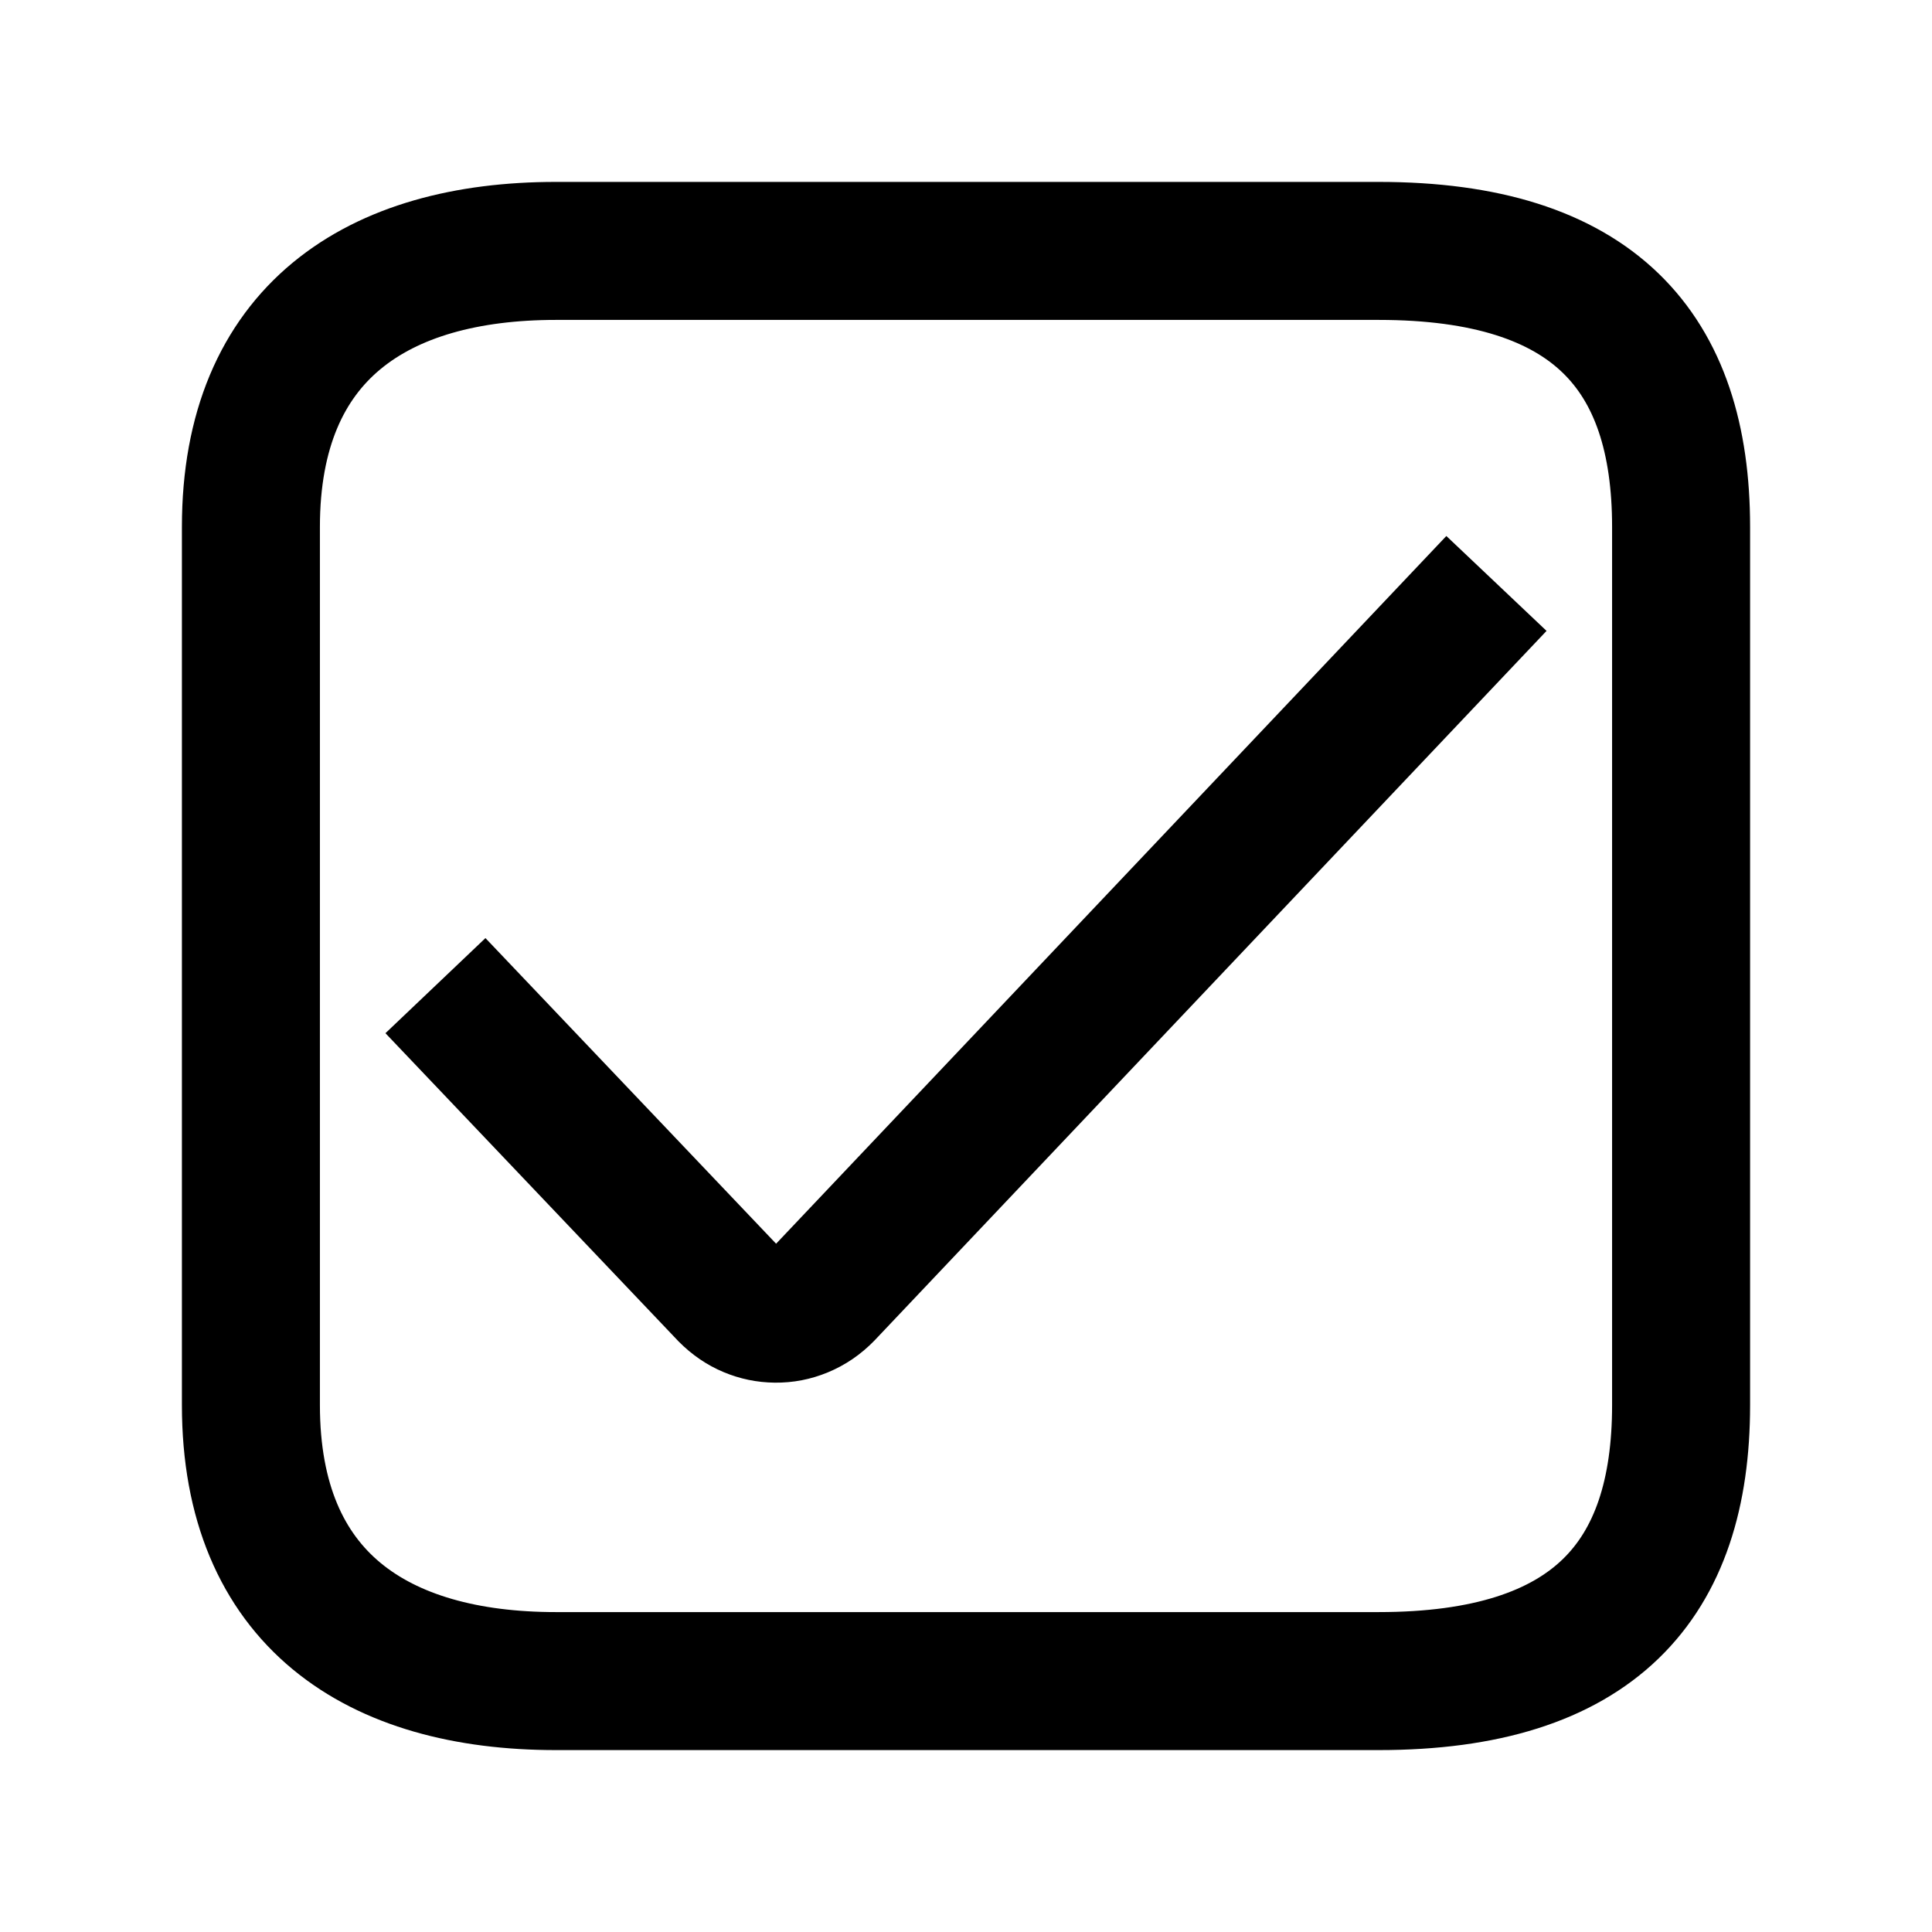 <svg xmlns="http://www.w3.org/2000/svg" xmlns:xlink="http://www.w3.org/1999/xlink" width="308" height="308" viewBox="0 0 308 308" fill="none"><defs><rect id="path_0" x="0" y="0" width="308" height="308" /></defs><g opacity="1" transform="translate(0 0)  rotate(0 154 154)"><mask id="bg-mask-0" fill="white"><use xlink:href="#path_0"></use></mask><g mask="url(#bg-mask-0)" ><path id="并集" fill-rule="evenodd" style="fill:#000000" transform="translate(77 101)  rotate(0 77 54.212)" opacity="1" d="M153.577 -15.551L146.013 -7.564L46.726 97.273L7.971 56.52L7.97 56.521L0.39 48.551L-15.551 63.713L-7.971 71.683L-7.969 71.682L31.189 112.86Q34.373 116.072 38.34 117.736Q42.26 119.379 46.503 119.423Q50.892 119.469 54.947 117.795Q59.157 116.058 62.405 112.709L161.987 7.564L154 0L161.987 7.564L169.551 -0.423L153.577 -15.551Z " /><path  id="并集" style="stroke:#000000; stroke-width:22; stroke-opacity:1; stroke-dasharray:0 0" transform="translate(77 101)  rotate(0 77 54.212)" d="" /><path  id="并集" style="stroke:#000000; stroke-width:22; stroke-opacity:1; stroke-dasharray:0 0" transform="translate(40 40)  rotate(0 114 114)" d="M48.63,0C20.18,0 0,13 0,44L0,109L0,184C0,215 20.18,228 48.63,228L179.78,228C214.08,228 228,212 228,184L228,109L228,44C228,16 214.08,0 179.78,0L48.63,0Z " /></g></g></svg>